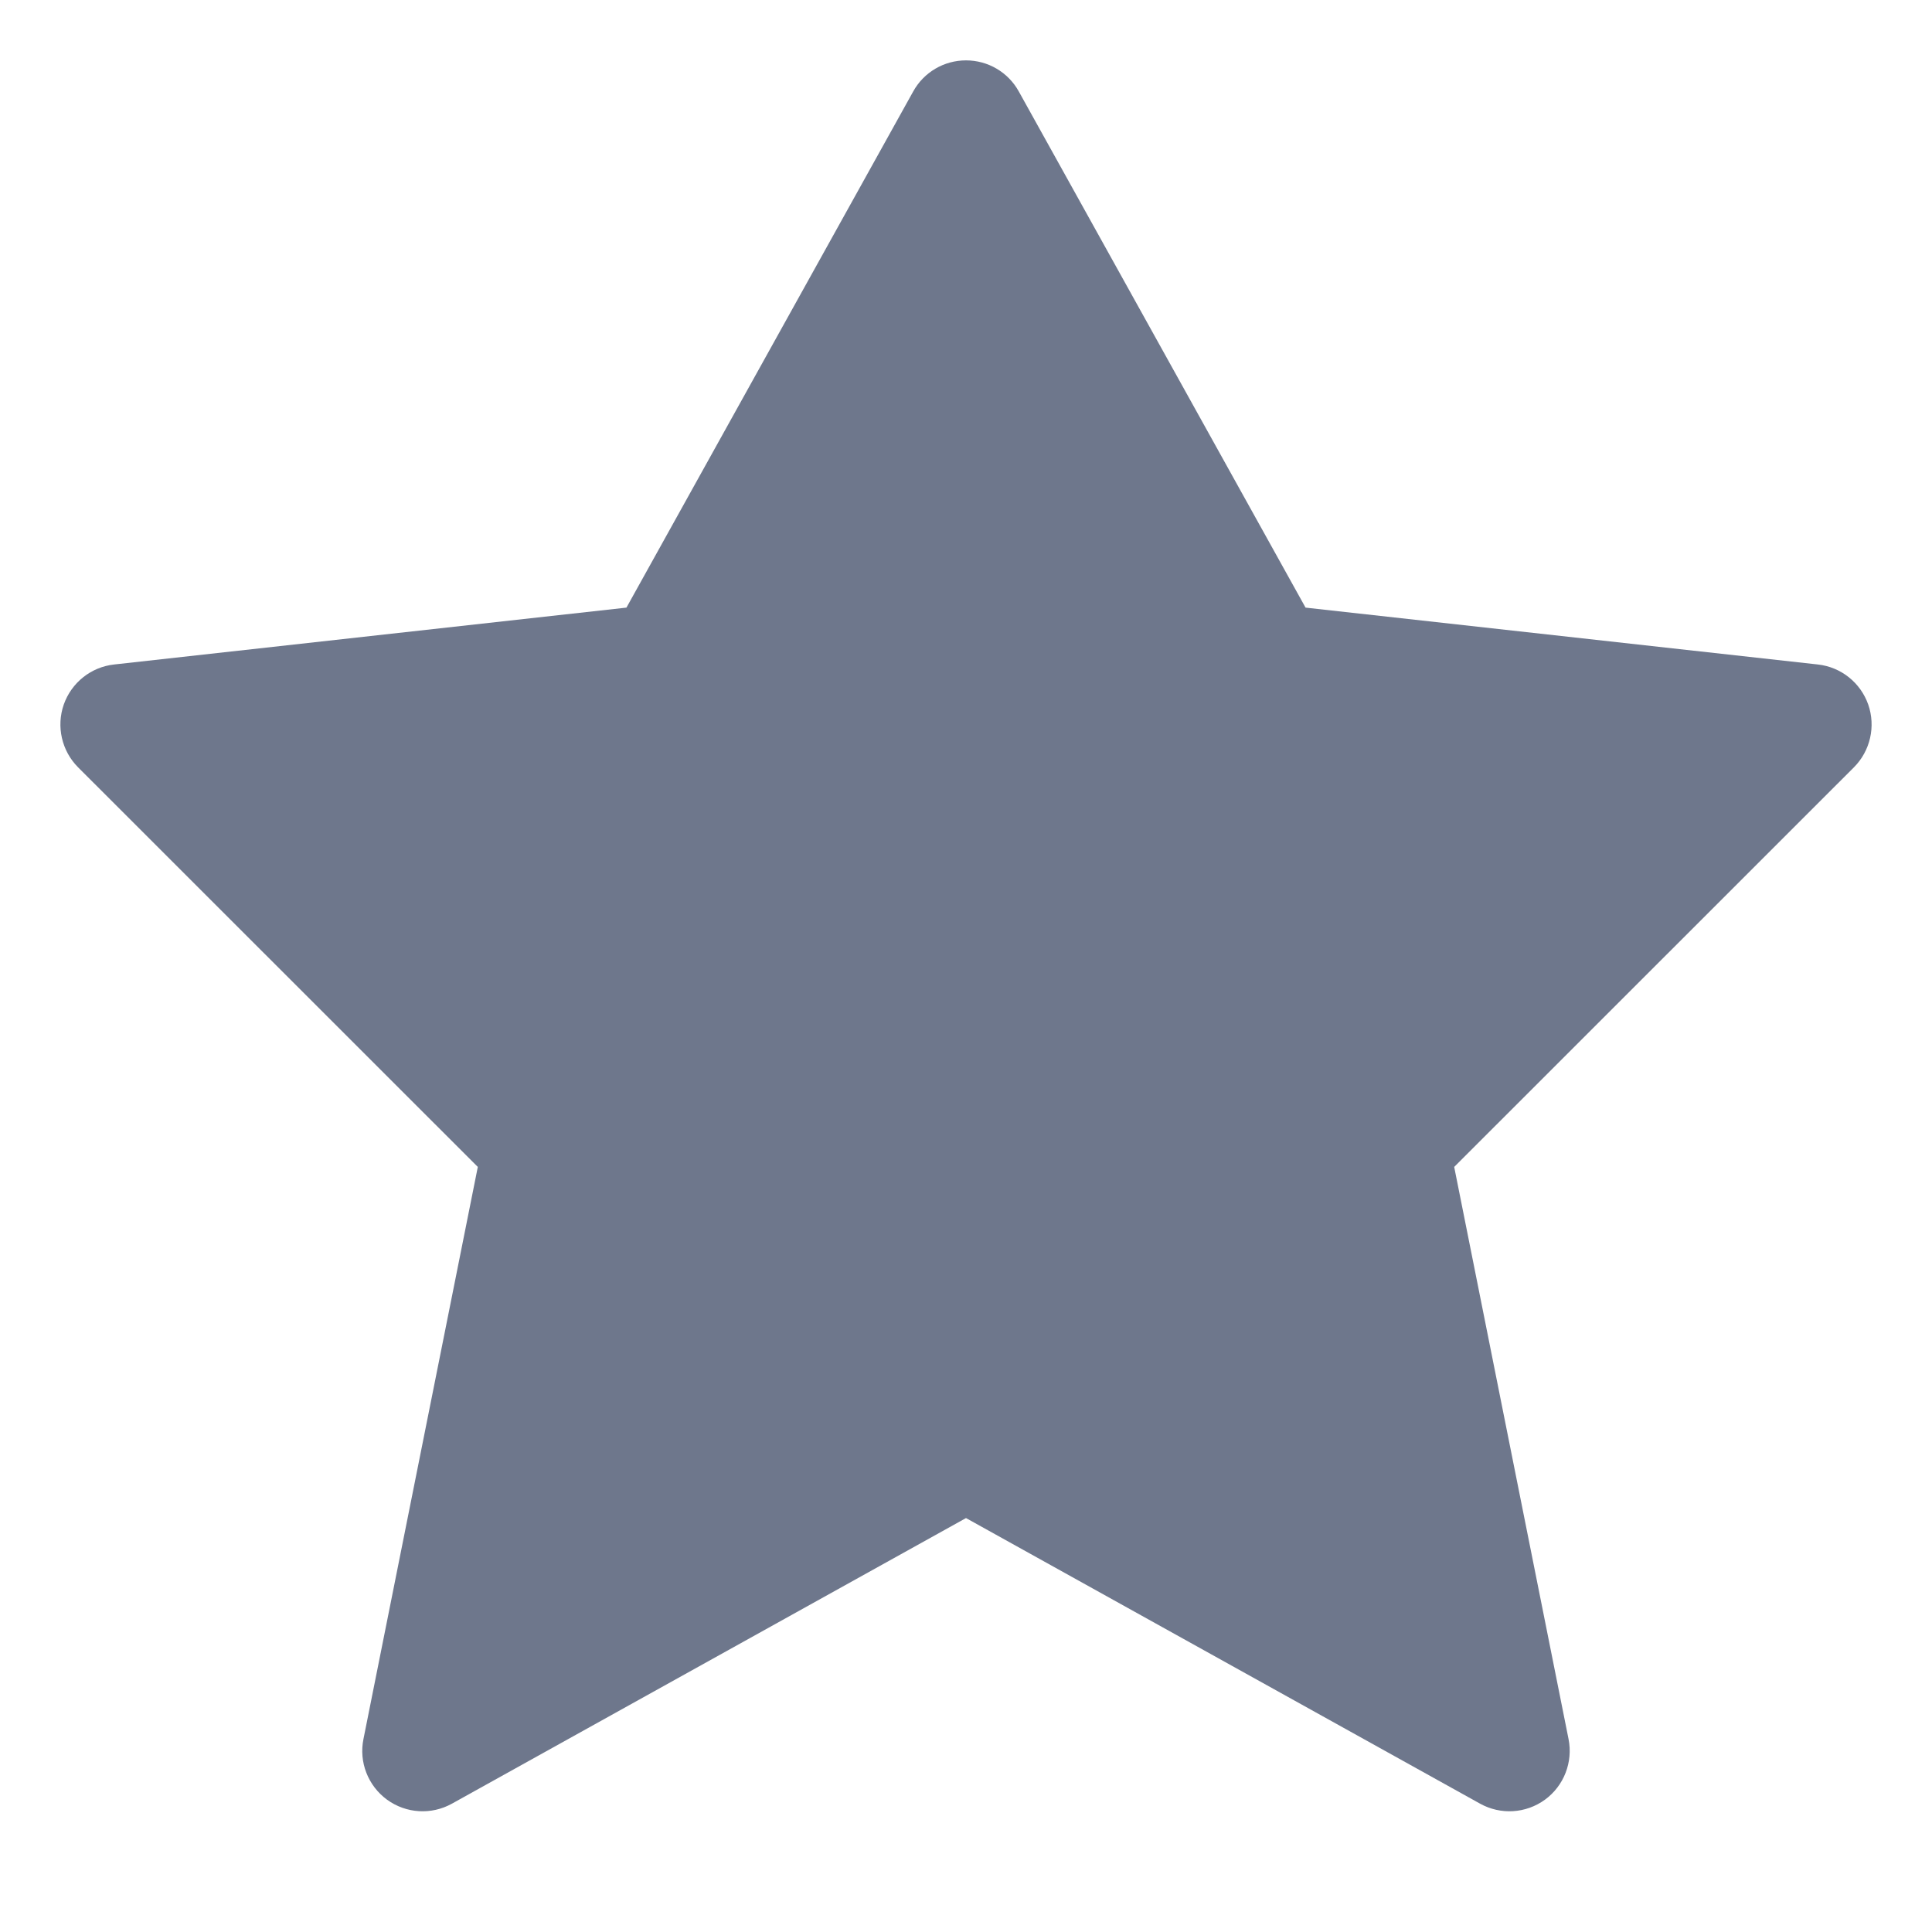 <svg width="16" height="16" viewBox="0 0 16 16" fill="none" xmlns="http://www.w3.org/2000/svg">
<path fill-rule="evenodd" clip-rule="evenodd" d="M8.437 0.757C8.349 0.598 8.182 0.5 8 0.5C7.818 0.5 7.651 0.598 7.563 0.757L5.188 5.032L0.945 5.503C0.754 5.524 0.592 5.653 0.528 5.835C0.465 6.016 0.511 6.218 0.646 6.354L3.957 9.664L3.01 14.402C2.971 14.593 3.048 14.789 3.205 14.904C3.363 15.019 3.572 15.032 3.743 14.937L8 12.572L12.257 14.937C12.428 15.032 12.637 15.019 12.795 14.904C12.952 14.789 13.028 14.593 12.99 14.402L12.043 9.664L15.354 6.354C15.489 6.218 15.535 6.016 15.472 5.835C15.408 5.653 15.246 5.524 15.055 5.503L10.812 5.032L8.437 0.757Z" fill="#6E778C"/>
</svg>

